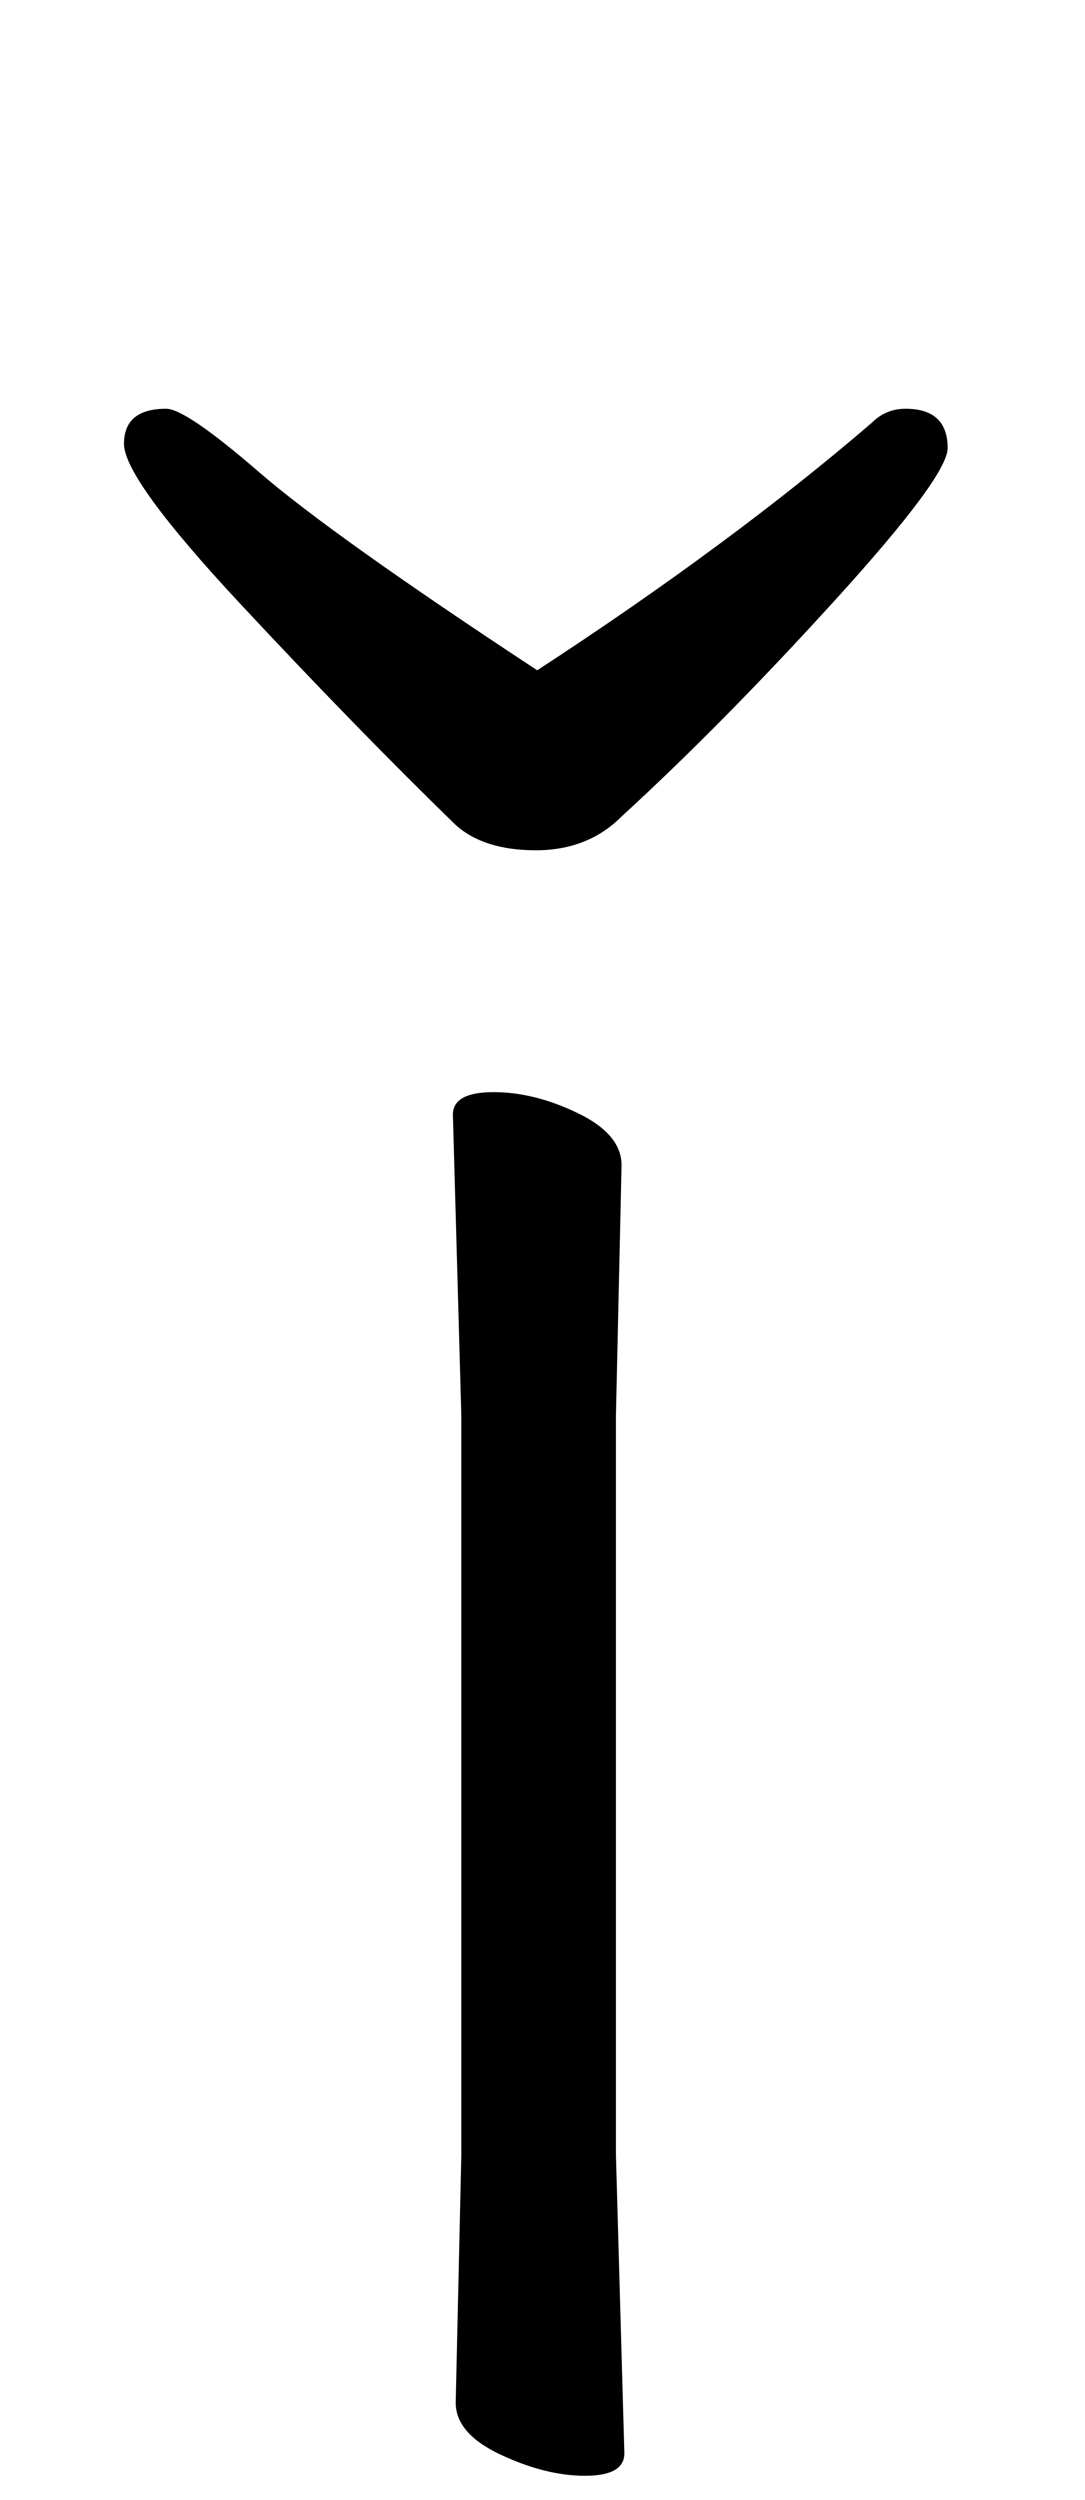 <svg xmlns="http://www.w3.org/2000/svg" width="66" height="152" viewBox="0 0 66 152"><path d="M12627.679,46.341 C12635.545,41.211 12642.328,36.195 12648.028,31.293 C12648.598,30.723 12649.282,30.438 12650.08,30.438 C12651.79,30.438 12652.645,31.236 12652.645,32.832 C12652.645,33.972 12650.365,37.05 12645.805,42.066 C12641.245,47.082 12636.913,51.471 12632.809,55.233 C12631.441,56.601 12629.702,57.285 12627.594,57.285 C12625.485,57.285 12623.86,56.772 12622.72,55.746 C12618.73,51.87 12614.37,47.395 12609.638,42.322 C12604.907,37.249 12602.542,34.001 12602.542,32.575 C12602.542,31.151 12603.397,30.438 12605.107,30.438 C12605.905,30.438 12607.786,31.721 12610.75,34.285 C12613.714,36.85 12619.357,40.869 12627.679,46.341 Z M12622.72,151.677 L12623.062,136.629 L12623.062,91.656 L12622.549,73.359 C12622.549,72.447 12623.376,71.991 12625.029,71.991 C12626.682,71.991 12628.391,72.418 12630.158,73.273 C12631.925,74.129 12632.809,75.183 12632.809,76.437 L12632.467,91.656 L12632.467,136.629 L12632.98,154.755 C12632.98,155.667 12632.182,156.123 12630.586,156.123 C12628.99,156.123 12627.28,155.696 12625.456,154.84 C12623.632,153.986 12622.72,152.931 12622.72,151.677 Z" transform="translate(-12595 -5.584)"/></svg>